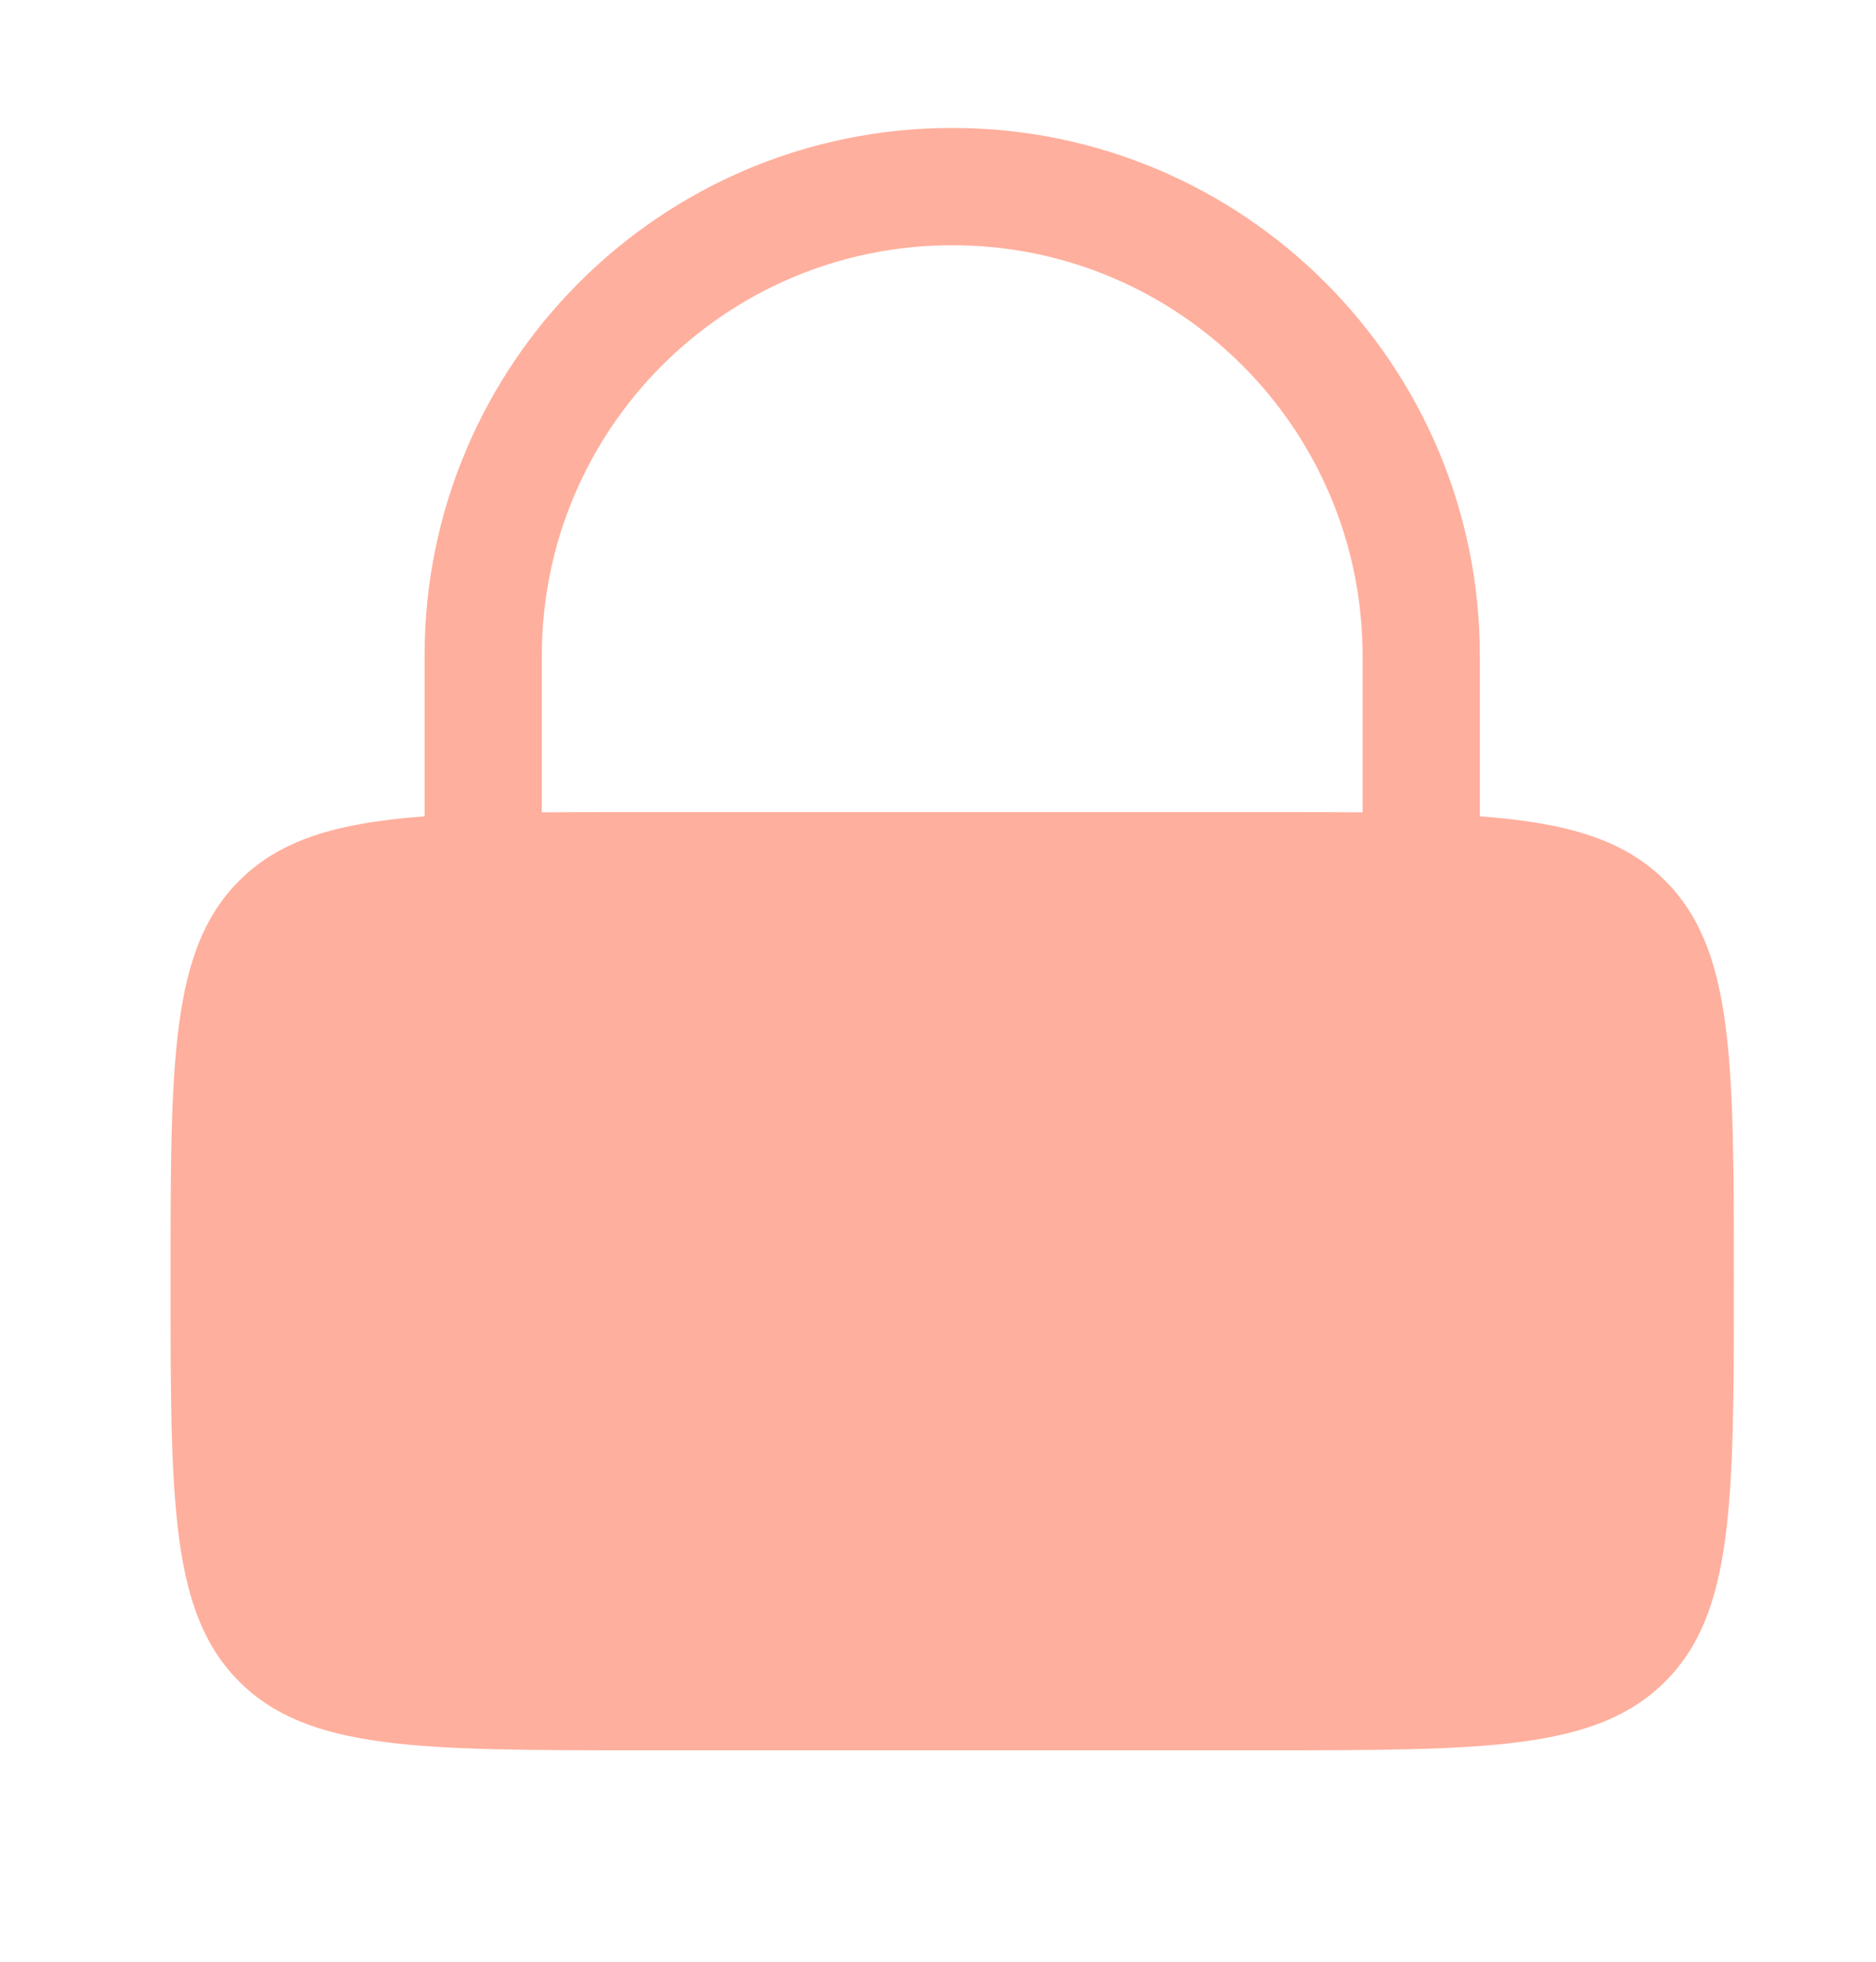 <svg width="22" height="23" viewBox="0 0 22 23" fill="none" xmlns="http://www.w3.org/2000/svg">
<g opacity="0.5">
<path fill-rule="evenodd" clip-rule="evenodd" d="M4.979 9.571V7.688C4.979 4.27 7.749 1.5 11.167 1.5C14.584 1.5 17.354 4.27 17.354 7.688V9.571C18.376 9.647 19.041 9.84 19.528 10.326C20.333 11.132 20.333 12.428 20.333 15.021C20.333 17.613 20.333 18.91 19.528 19.715C18.722 20.521 17.426 20.521 14.833 20.521H7.5C4.907 20.521 3.611 20.521 2.805 19.715C2 18.91 2 17.613 2 15.021C2 12.428 2 11.132 2.805 10.326C3.292 9.84 3.957 9.647 4.979 9.571ZM6.354 7.688C6.354 5.03 8.509 2.875 11.167 2.875C13.825 2.875 15.979 5.03 15.979 7.688V9.524C15.628 9.521 15.247 9.521 14.833 9.521H7.5C7.086 9.521 6.705 9.521 6.354 9.524V7.688Z" fill="#FF603B"/>
</g>
</svg>
